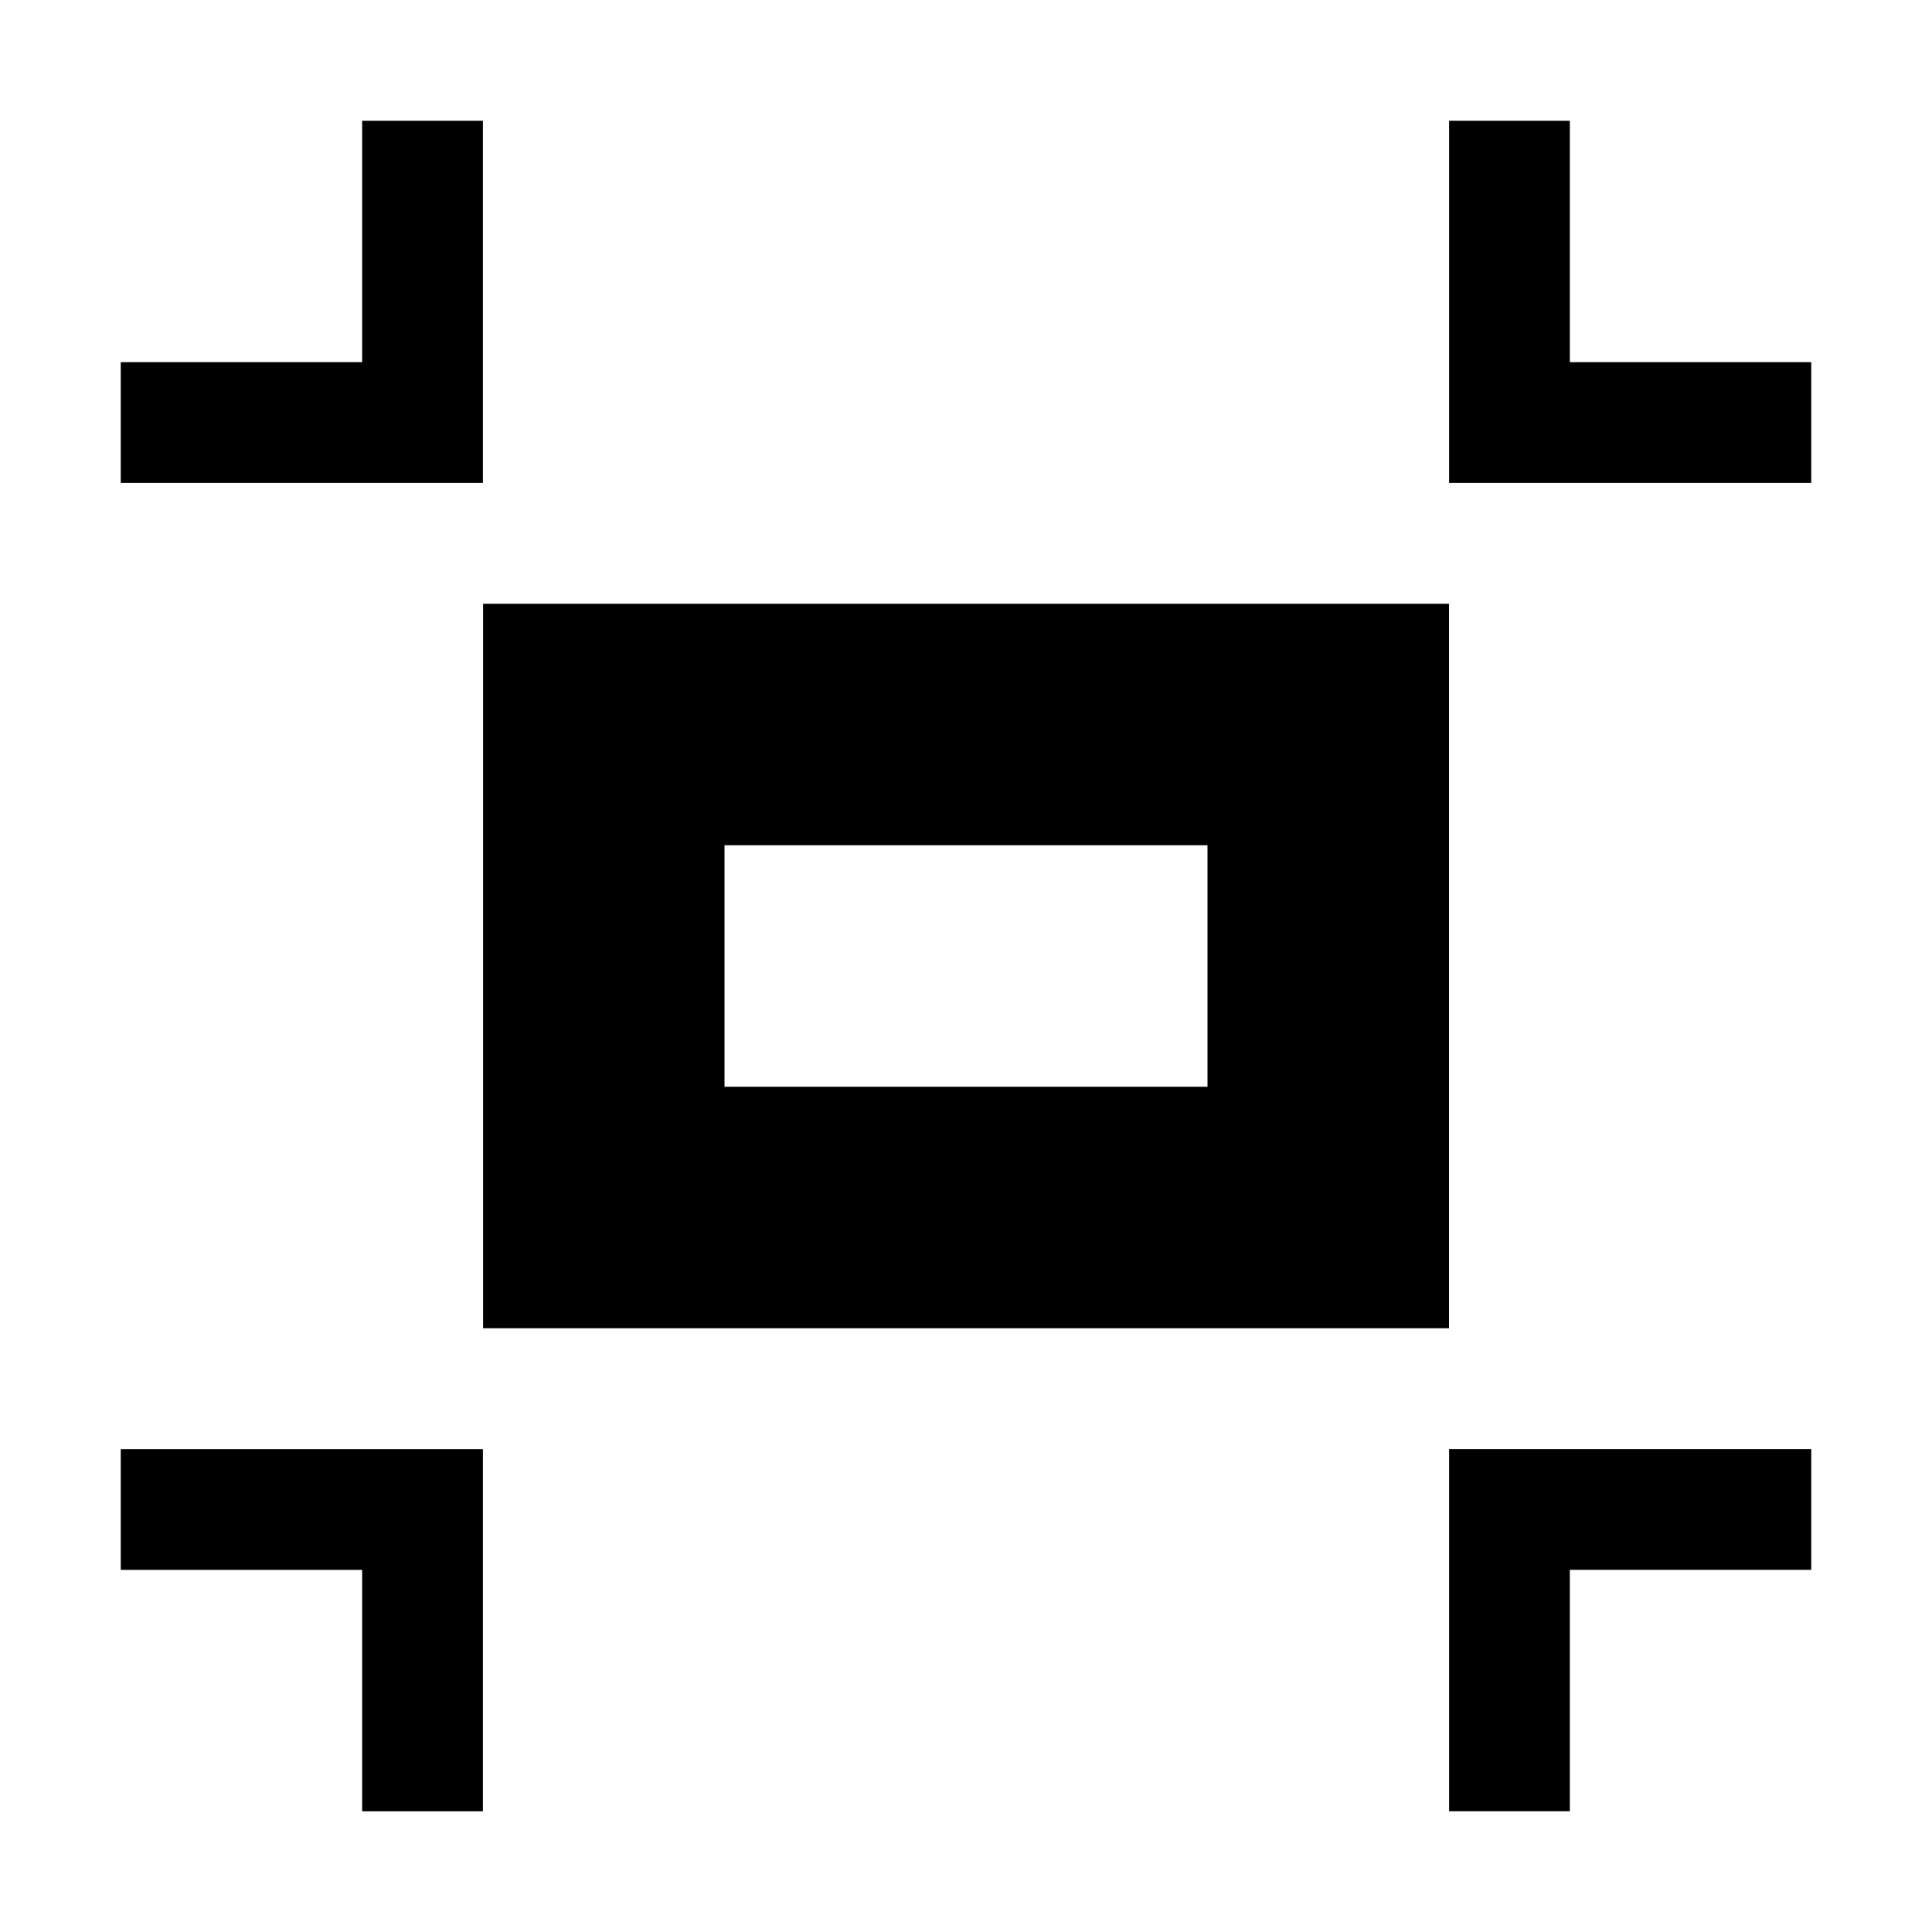 <?xml version="1.0"?><svg xmlns="http://www.w3.org/2000/svg" width="40" height="40" viewBox="0 0 40 40"><path d="m7.498 7.498h-4.998v2.5h7.498v-7.498h-2.5v4.998z m-4.998 25.005h4.998v4.998h2.5v-7.498h-7.498v2.5z m30.002-25.005v-4.998h-2.5v7.498h7.498v-2.5h-4.998z m-2.5 30.002h2.5v-4.998h4.998v-2.5h-7.498v7.498z m-20-10h19.998v-15h-19.998v15z m4.998-10h10v5h-10v-5z"></path></svg>